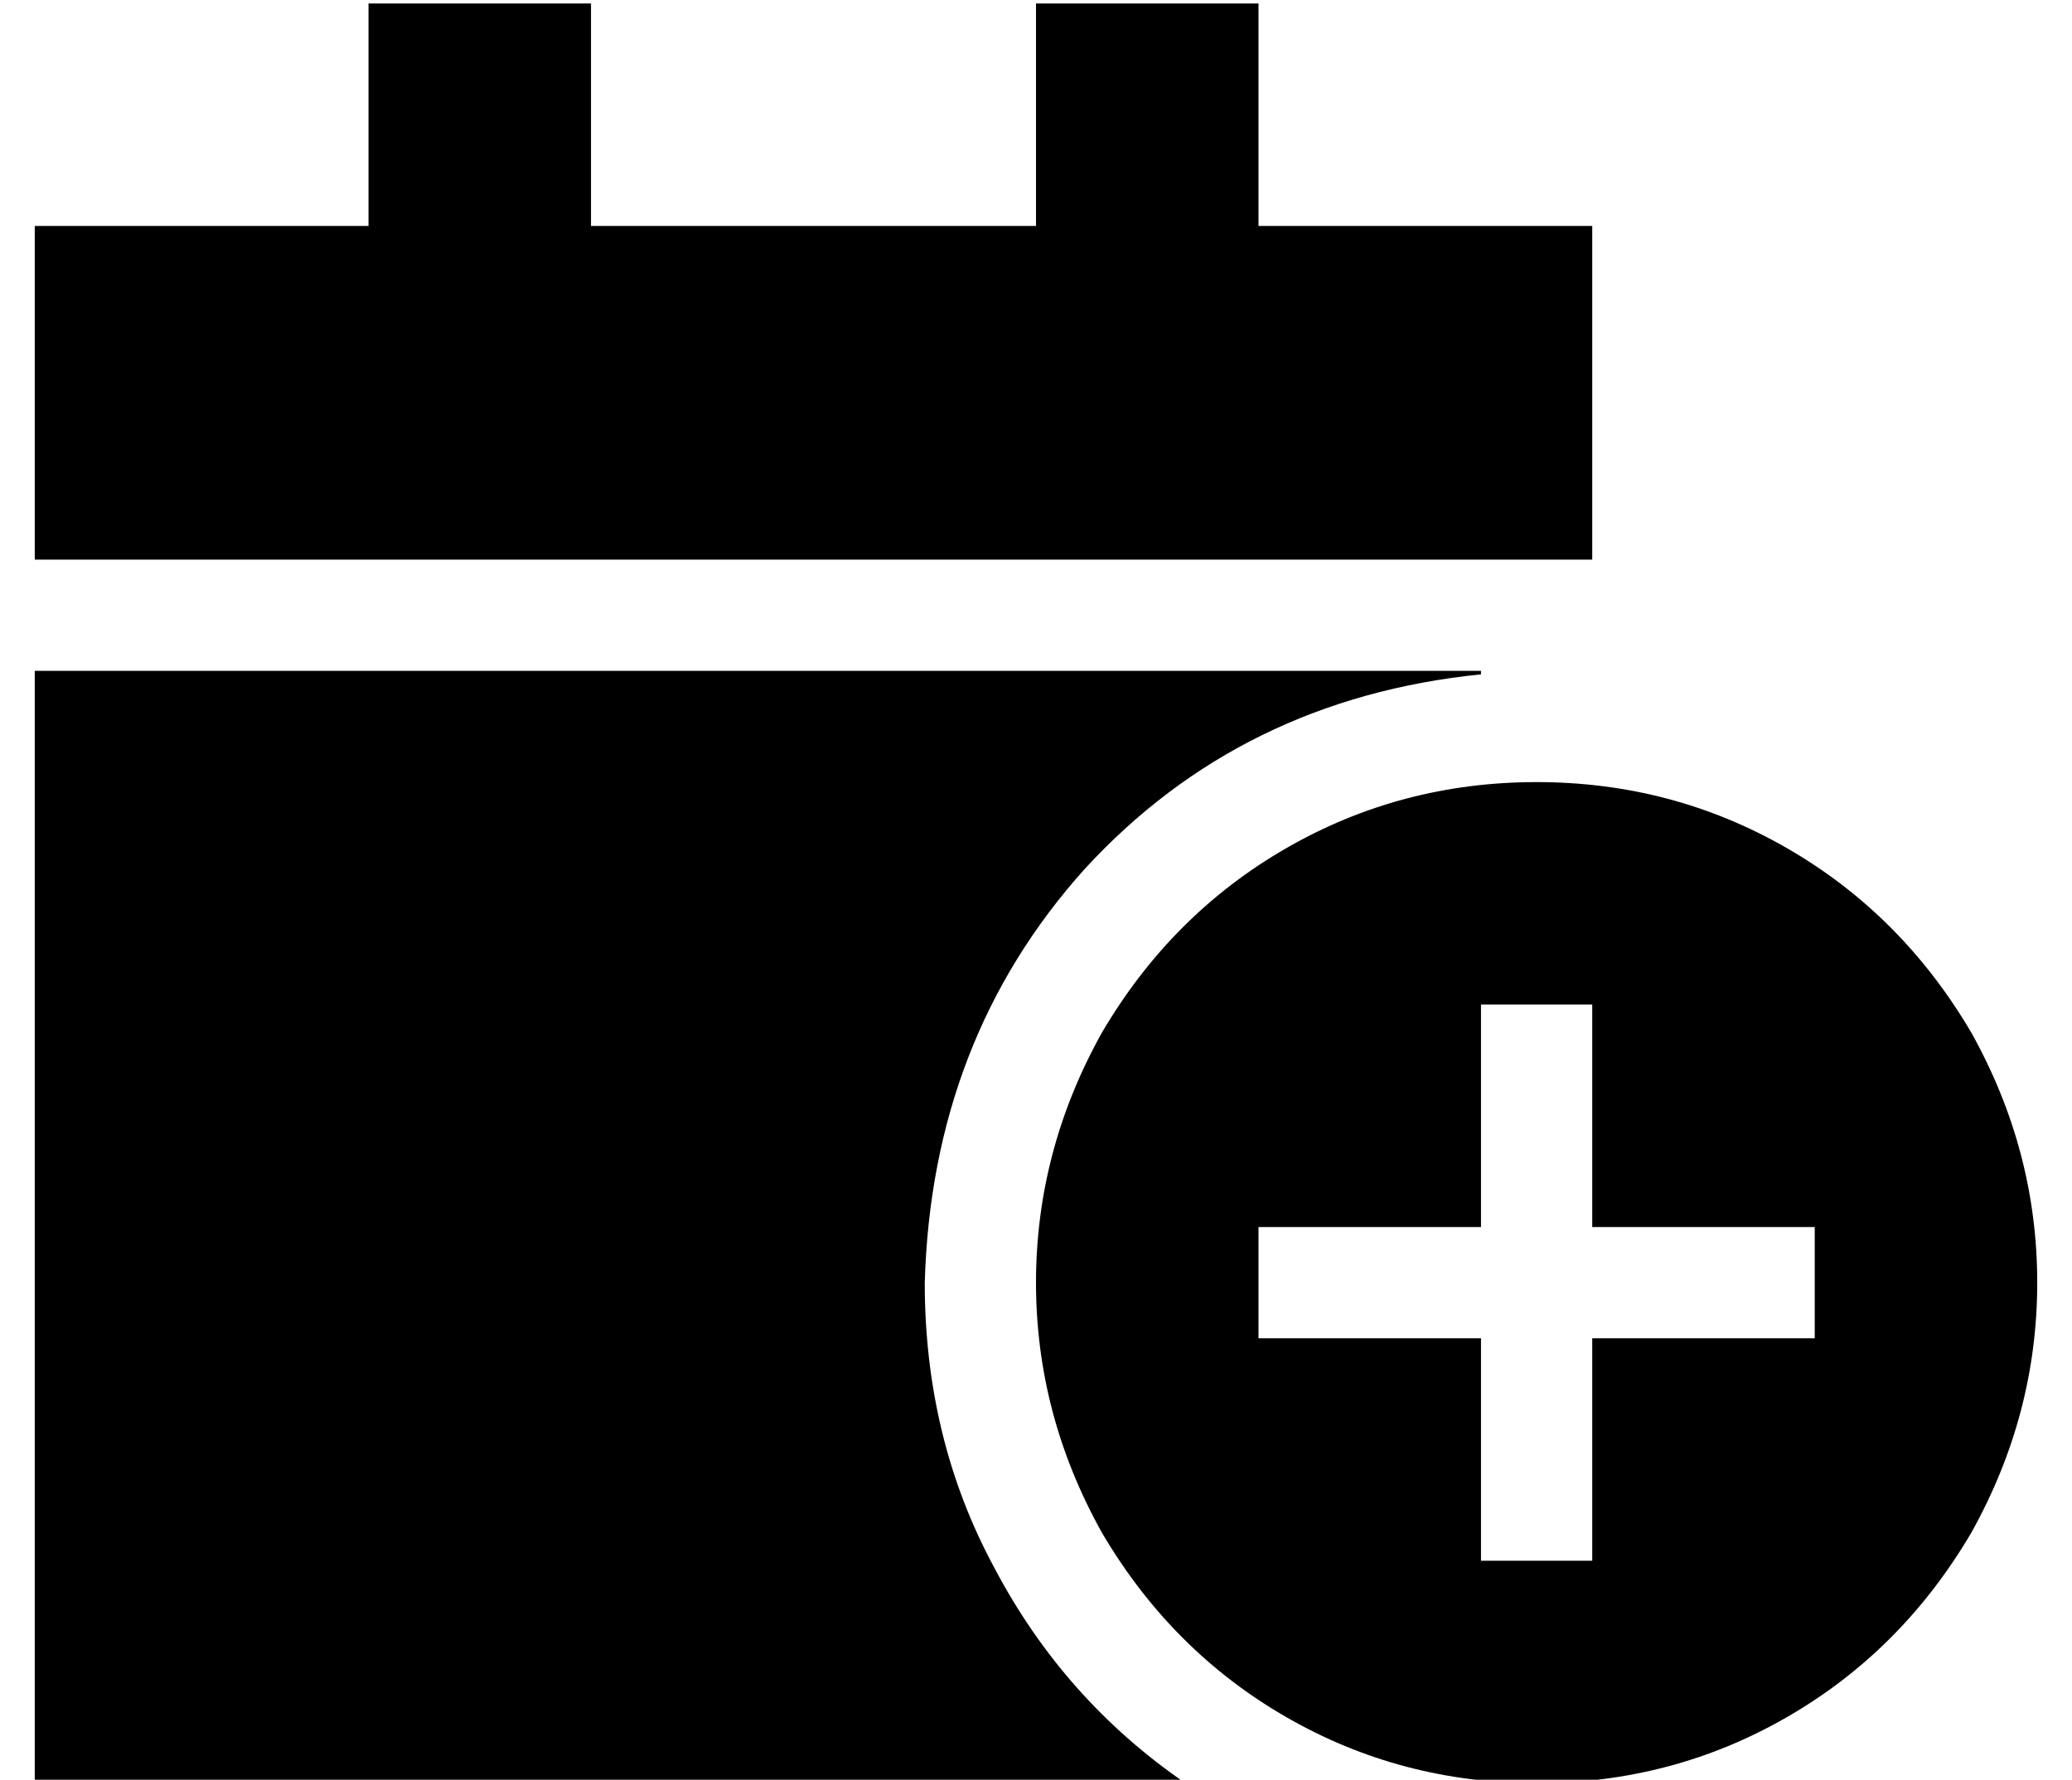 <?xml version="1.0" standalone="no"?>
<!DOCTYPE svg PUBLIC "-//W3C//DTD SVG 1.1//EN" "http://www.w3.org/Graphics/SVG/1.1/DTD/svg11.dtd" >
<svg xmlns="http://www.w3.org/2000/svg" xmlns:xlink="http://www.w3.org/1999/xlink" version="1.1" viewBox="-10 -40 596 512">
   <path fill="currentColor"
d="M160 -39h-64h64h-64v64v0h-96v0v96v0h448v0v-96v0h-96v0v-64v0h-64v0v64v0h-128v0v-64v0zM256 329q2 -70 46 -119v0v0q45 -49 114 -56v-1v0h-416v0v320v0h331v0q-35 -24 -55 -62q-20 -37 -20 -82v0zM432 473q39 0 72 -19v0v0q33 -19 53 -53q19 -34 19 -72t-19 -72
q-20 -34 -53 -53t-72 -19t-72 19t-53 53q-19 34 -19 72t19 72q20 34 53 53t72 19v0zM448 265v48v-48v48h48h16v32v0h-16h-48v48v0v16v0h-32v0v-16v0v-48v0h-48h-16v-32v0h16h48v-48v0v-16v0h32v0v16v0z" />
</svg>
